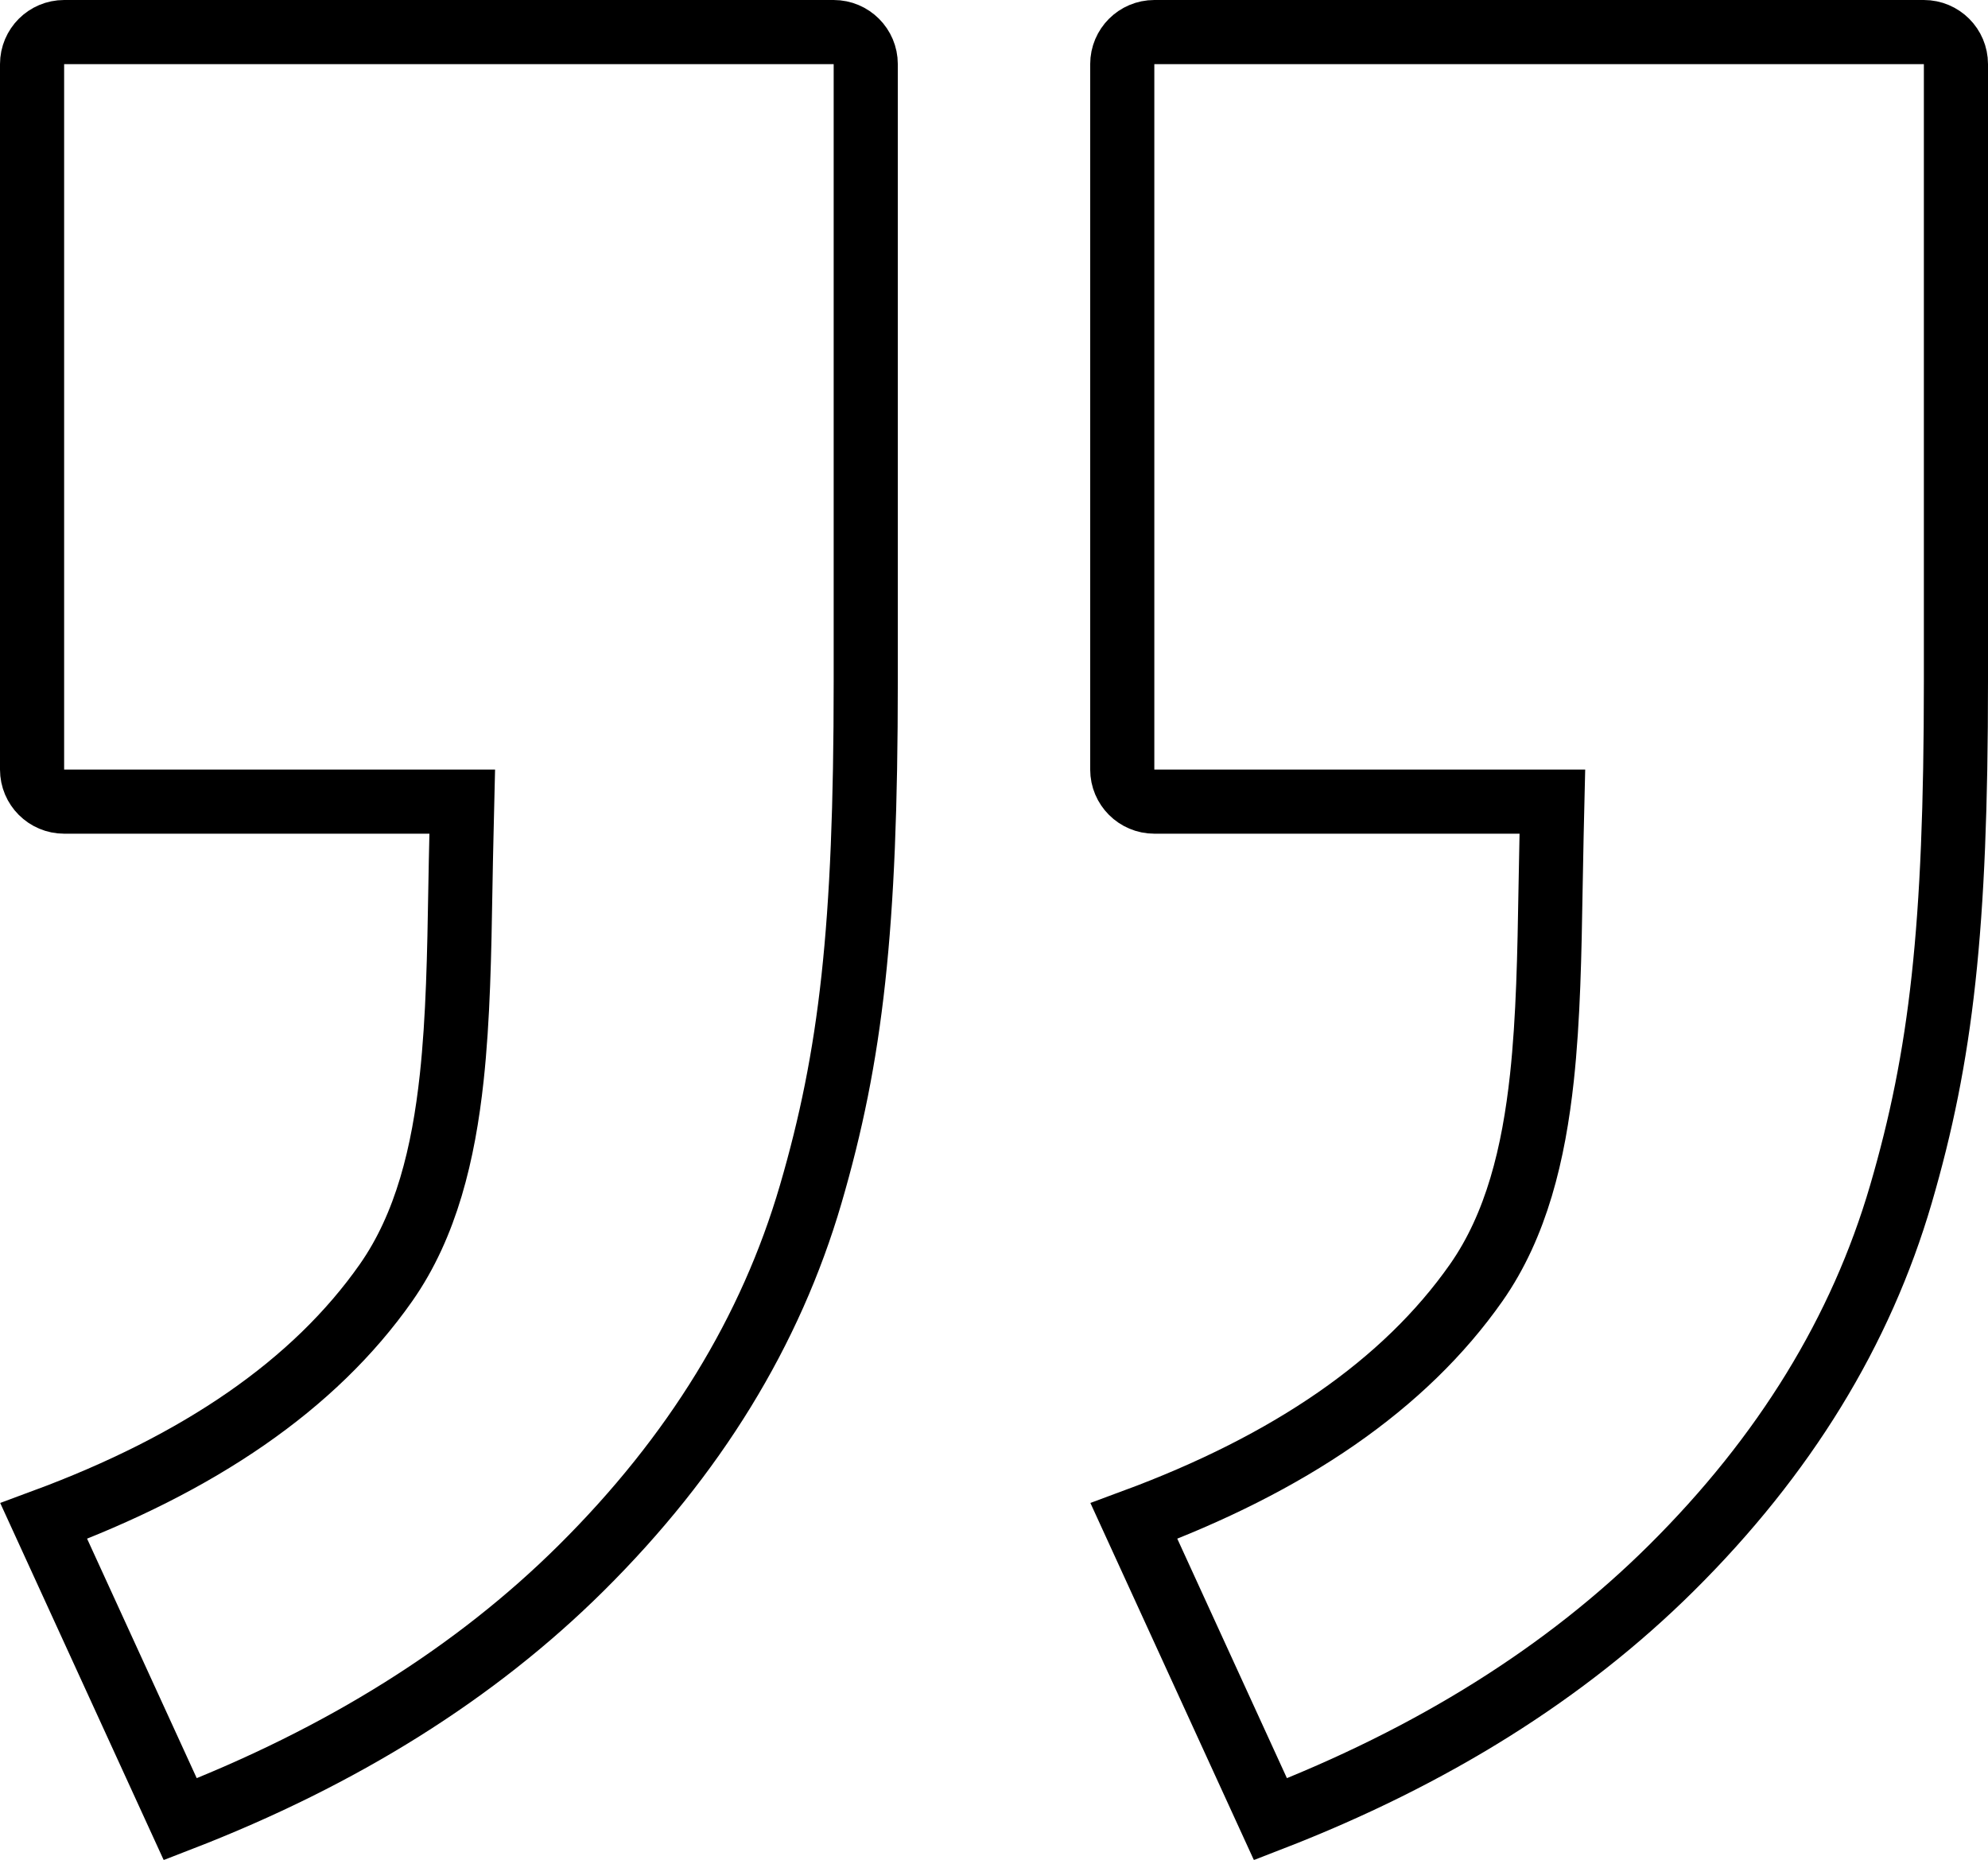 <svg width="31" height="29" viewBox="0 0 31 29" fill="none" xmlns="http://www.w3.org/2000/svg">
<path d="M0.682 23.718C3.104 22.822 4.903 21.594 6.02 20.001C6.648 19.105 6.916 17.985 7.044 16.804C7.144 15.878 7.162 14.867 7.179 13.848C7.184 13.569 7.189 13.29 7.196 13.012L7.208 12.5H6.696H1C0.724 12.5 0.5 12.276 0.5 12V1C0.5 0.724 0.724 0.5 1 0.5H13C13.276 0.5 13.5 0.724 13.5 1V10.628C13.5 14.479 13.272 16.464 12.642 18.622C12.019 20.754 10.83 22.698 9.06 24.454C7.419 26.082 5.34 27.389 2.811 28.368L0.682 23.718Z" stroke="currentColor"/>
<path d="M17.682 23.718C20.104 22.822 21.903 21.594 23.02 20.001C23.648 19.105 23.916 17.985 24.044 16.804C24.144 15.878 24.162 14.867 24.179 13.848C24.184 13.569 24.189 13.29 24.195 13.012L24.207 12.5H23.696H18C17.724 12.5 17.5 12.276 17.5 12V1C17.5 0.724 17.724 0.5 18 0.5H30C30.276 0.5 30.5 0.724 30.5 1V10.628C30.5 14.479 30.272 16.464 29.642 18.622C29.019 20.754 27.83 22.698 26.06 24.454C24.419 26.082 22.34 27.389 19.811 28.368L17.682 23.718Z" stroke="currentColor"/>
</svg>

